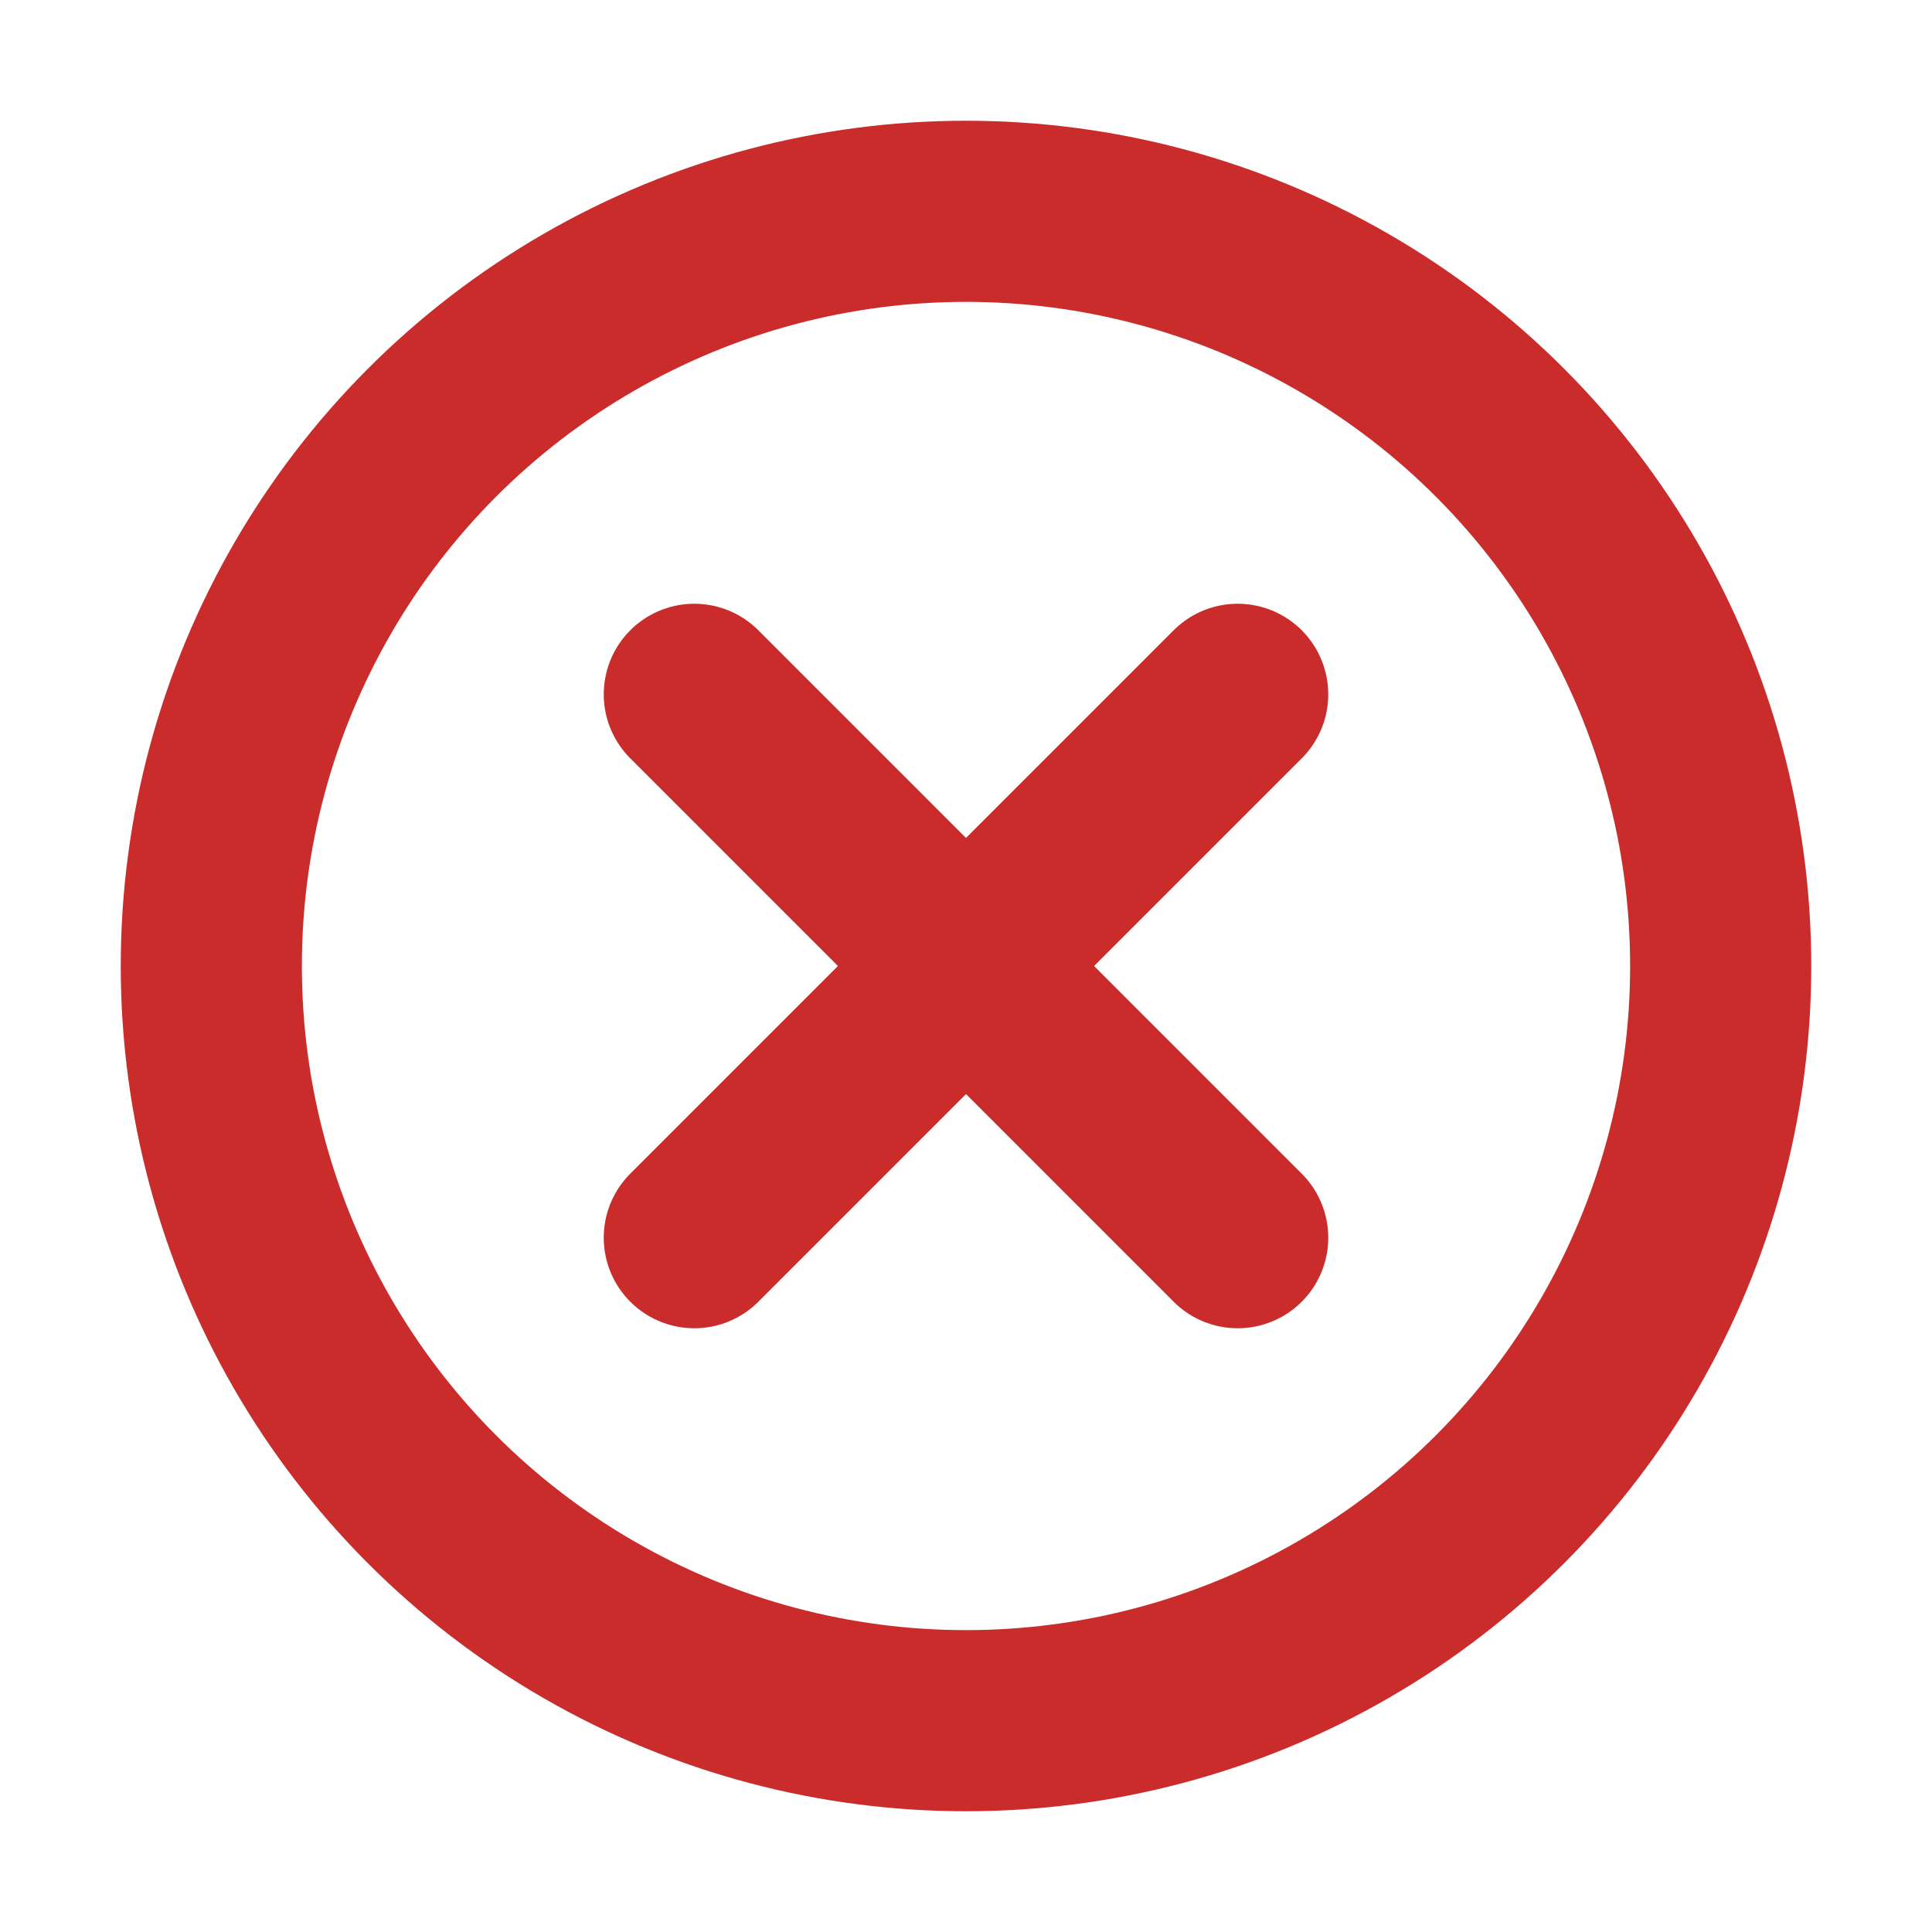 <svg xmlns="http://www.w3.org/2000/svg" width="32" height="32" viewBox="0 0 16 16"><g fill="none" stroke="#ca2b2b" stroke-linecap="round" stroke-linejoin="round" stroke-width="1.5"><path d="m10.25 5.75l-4.5 4.5m0-4.5l4.5 4.5"/><circle cx="8" cy="8" r="6.25"/></g></svg>